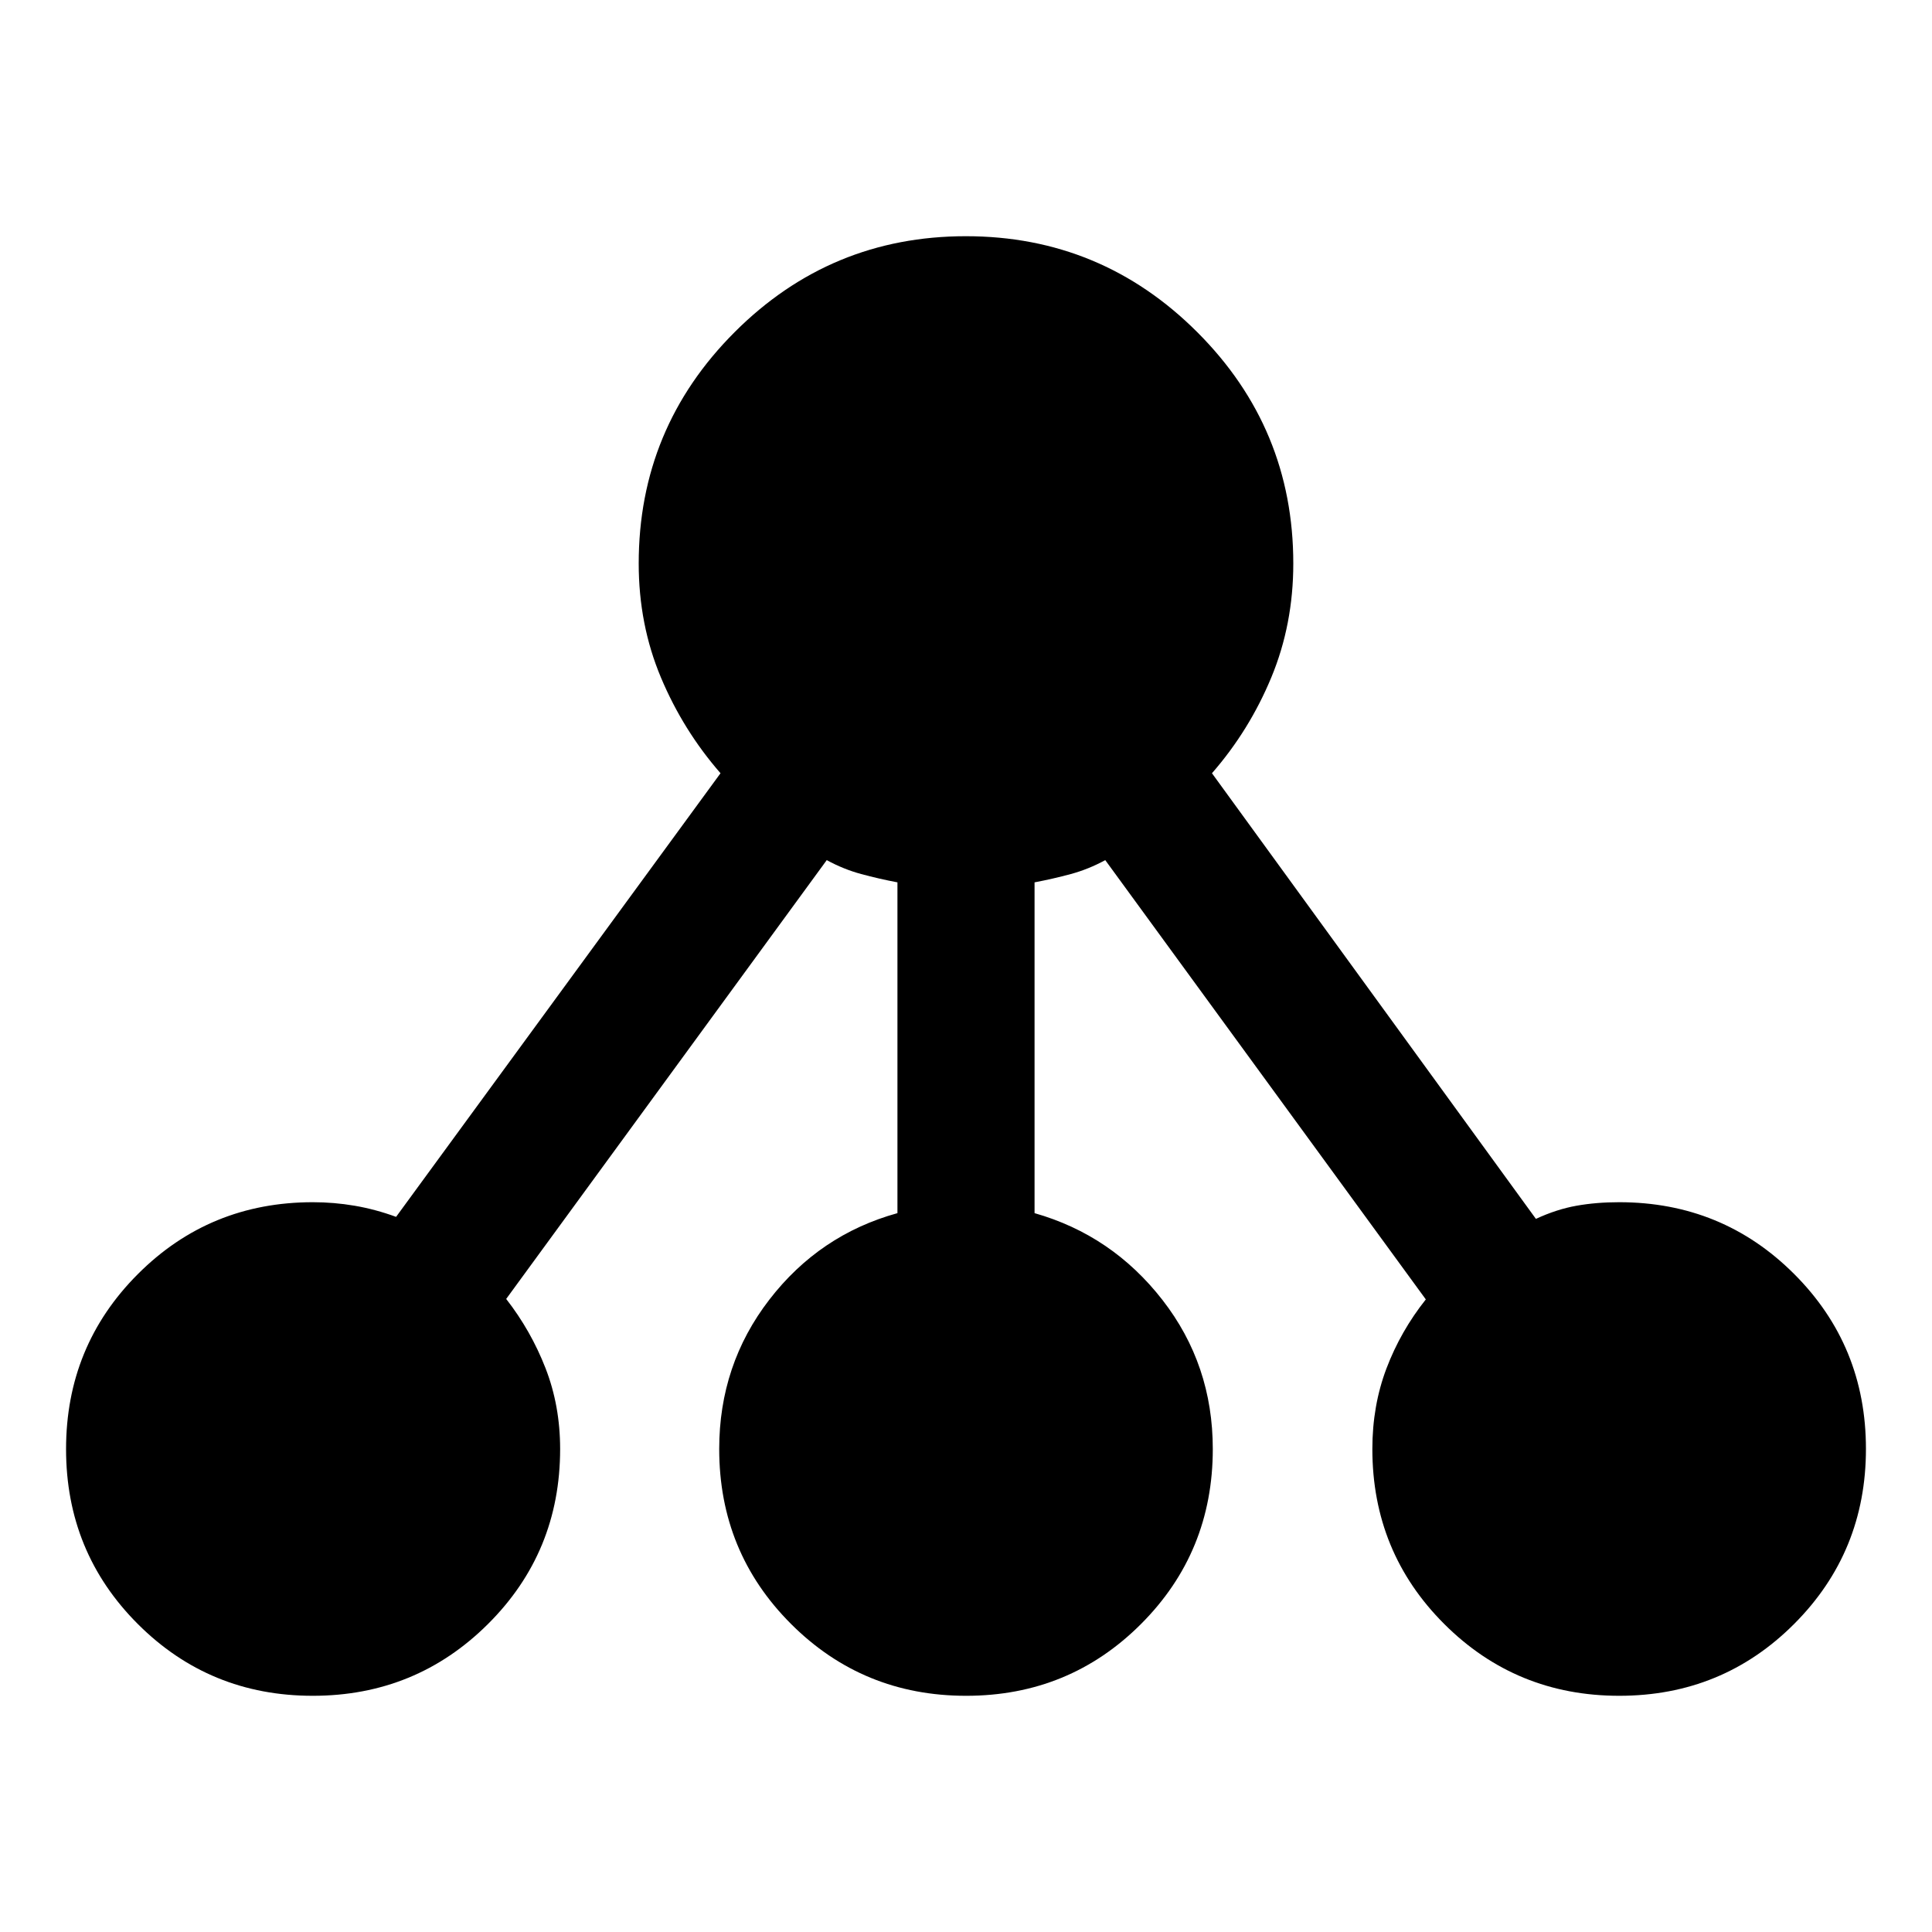<svg xmlns="http://www.w3.org/2000/svg" height="48" viewBox="0 -960 960 960" width="48"><path d="M155.4-117.37q-51.252 0-86.913-35.661-35.661-35.661-35.661-86.913 0-51.252 35.678-86.969 35.677-35.717 86.952-35.717 10.522 0 20.805 1.76 10.282 1.761 20.554 5.522l161.207-220.435q-18.566-21.282-29.609-47.569Q317.37-649.639 317.37-680q0-67.279 47.658-114.955 47.658-47.675 114.913-47.675t114.972 47.675Q642.63-747.279 642.63-680q0 30.276-10.923 56.605-10.924 26.33-29.489 47.612l160.967 221.435q10.272-4.761 20.128-6.522 9.856-1.76 21.231-1.76 51.275 0 86.953 35.661 35.677 35.661 35.677 86.913 0 51.252-35.661 86.969-35.661 35.717-86.913 35.717-51.252 0-86.97-35.677-35.717-35.678-35.717-86.953 0-21.535 7.022-40.05 7.022-18.515 19.543-34.276L549.196-532.609q-8.3 4.522-17.074 6.903-8.774 2.38-18.057 4.141v164.369q38.522 10.957 63.544 43.123Q602.63-281.908 602.63-240q0 51.275-35.661 86.953-35.661 35.677-86.913 35.677-51.252 0-86.969-35.677Q357.37-188.725 357.37-240q0-41.907 24.902-74.193 24.902-32.285 63.663-43.003v-164.369q-9.283-1.761-18.057-4.141-8.774-2.381-17.074-6.903L251.522-314.565q12.282 15.761 19.543 34.402 7.261 18.641 7.261 40.163 0 51.275-35.837 86.953-35.837 35.677-87.089 35.677Z"/></svg>